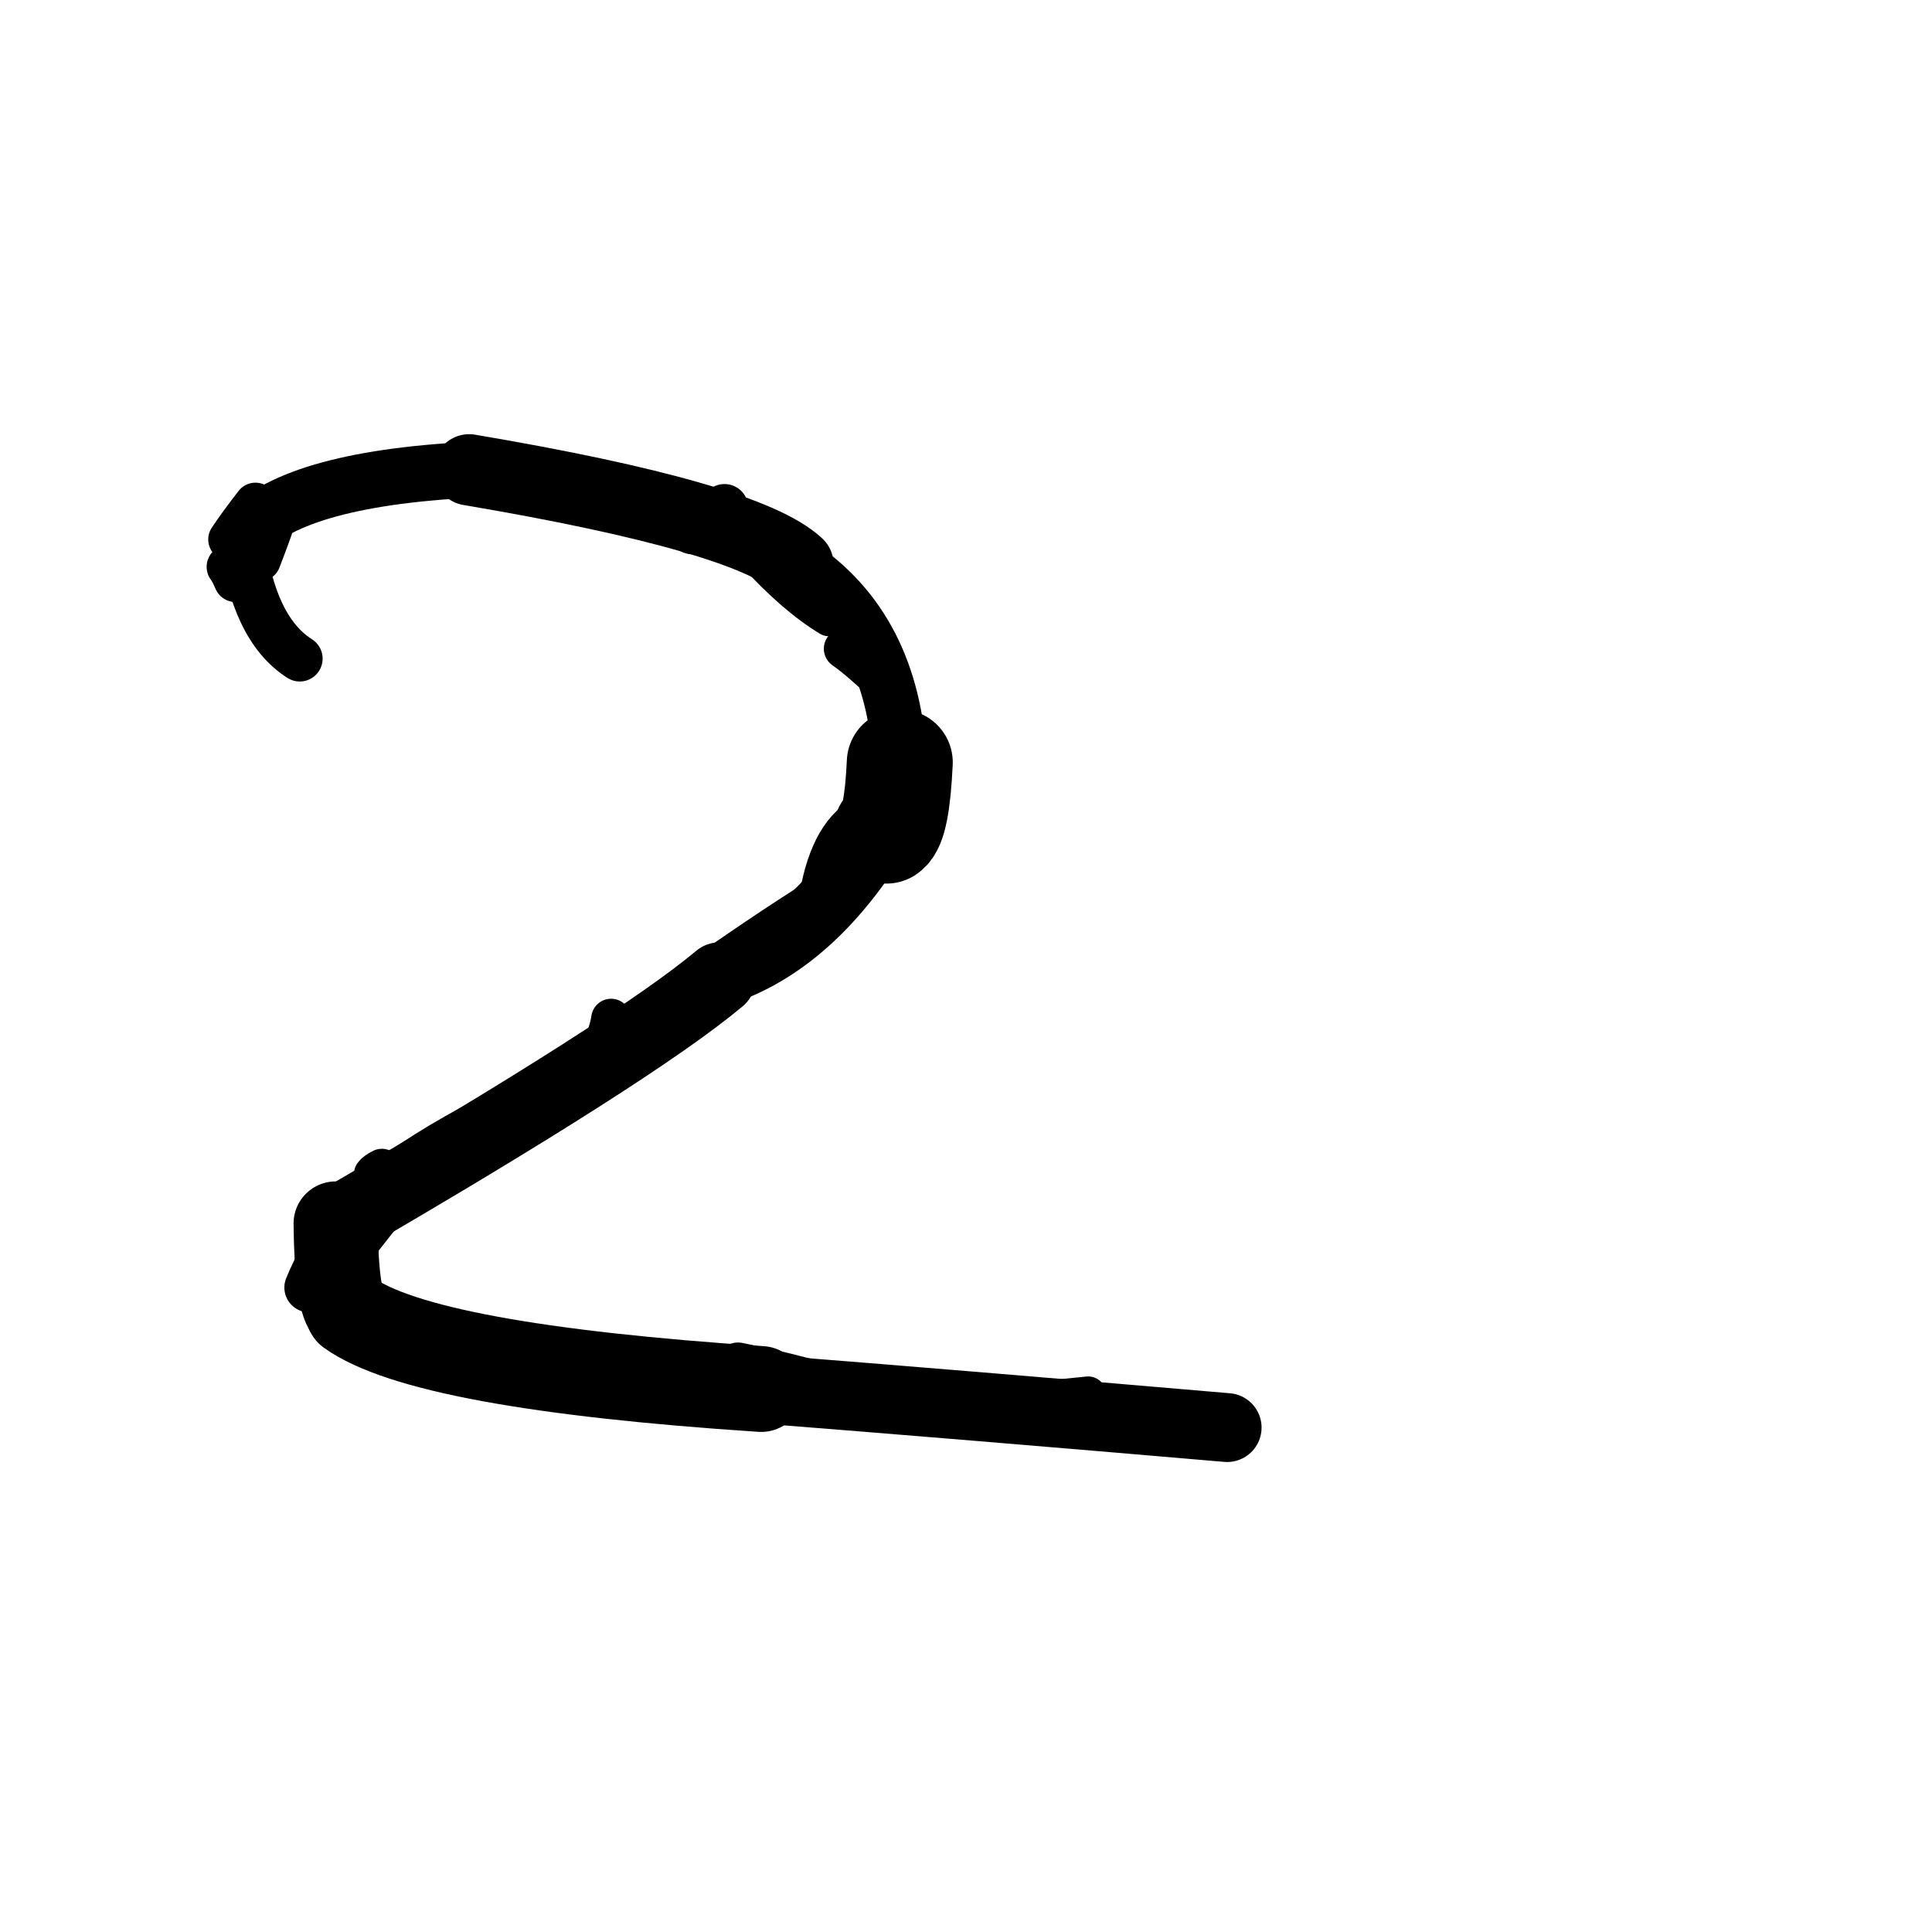 <?xml version="1.0" ?>
<svg height="140" width="140" xmlns="http://www.w3.org/2000/svg">
  <path d="M 64.233, 60.189 Q 64.993, 59.688, 65.202, 55.248 " fill="none" id="curve_1" stroke="#000000" stroke-linecap="round" stroke-linejoin="round" stroke-width="7.678"/>
  <path d="M 65.202, 55.248 Q 64.729, 45.494, 57.822, 40.904 " fill="none" id="curve_1" stroke="#000000" stroke-linecap="round" stroke-linejoin="round" stroke-width="3.935"/>
  <path d="M 57.822, 40.904 Q 54.115, 37.449, 33.998, 34.045 " fill="none" id="curve_1" stroke="#000000" stroke-linecap="round" stroke-linejoin="round" stroke-width="5.164"/>
  <path d="M 33.998, 34.045 Q 20.977, 34.739, 17.515, 38.898 " fill="none" id="curve_1" stroke="#000000" stroke-linecap="round" stroke-linejoin="round" stroke-width="4.052"/>
  <path d="M 17.515, 38.898 Q 18.302, 45.549, 21.721, 47.727 " fill="none" id="curve_1" stroke="#000000" stroke-linecap="round" stroke-linejoin="round" stroke-width="3.315"/>
  <path d="M 53.322, 70.124 Q 59.446, 67.588, 64.031, 59.808 " fill="none" id="curve_2" stroke="#000000" stroke-linecap="round" stroke-linejoin="round" stroke-width="4.693"/>
  <path d="M 52.138, 70.907 Q 45.931, 76.101, 24.323, 88.66 " fill="none" id="curve_3" stroke="#000000" stroke-linecap="round" stroke-linejoin="round" stroke-width="5.243"/>
  <path d="M 24.323, 88.66 Q 24.383, 94.388, 25.274, 95.129 " fill="none" id="curve_3" stroke="#000000" stroke-linecap="round" stroke-linejoin="round" stroke-width="6.101"/>
  <path d="M 25.274, 95.129 Q 30.719, 99.041, 55.158, 100.653 " fill="none" id="curve_3" stroke="#000000" stroke-linecap="round" stroke-linejoin="round" stroke-width="6.22"/>
  <path d="M 55.158, 100.653 Q 69.209, 101.756, 88.923, 103.447 " fill="none" id="curve_3" stroke="#000000" stroke-linecap="round" stroke-linejoin="round" stroke-width="4.99"/>
  <path d="M 64.982, 61.608 Q 58.105, 65.251, 46.994, 73.342 " fill="none" id="curve_7" stroke="#000000" stroke-linecap="round" stroke-linejoin="round" stroke-width="2.642"/>
  <path d="M 24.249, 88.755 Q 29.312, 83.236, 40.442, 78.539 " fill="none" id="curve_8" stroke="#000000" stroke-linecap="round" stroke-linejoin="round" stroke-width="2.927"/>
  <path d="M 60.045, 44.9 Q 57.464, 43.344, 54.548, 40.131 " fill="none" id="curve_9" stroke="#000000" stroke-linecap="round" stroke-linejoin="round" stroke-width="2.403"/>
  <path d="M 63.018, 59.298 Q 60.529, 60.393, 59.729, 64.995 " fill="none" id="curve_10" stroke="#000000" stroke-linecap="round" stroke-linejoin="round" stroke-width="3.614"/>
  <path d="M 23.973, 91.294 Q 25.342, 89.471, 27.756, 86.444 " fill="none" id="curve_12" stroke="#000000" stroke-linecap="round" stroke-linejoin="round" stroke-width="4.688"/>
  <path d="M 27.756, 86.444 Q 24.361, 88.578, 22.403, 93.298 " fill="none" id="curve_12" stroke="#000000" stroke-linecap="round" stroke-linejoin="round" stroke-width="3.595"/>
  <path d="M 16.551, 41.075 Q 16.778, 41.37, 17.068, 42.049 " fill="none" id="curve_14" stroke="#000000" stroke-linecap="round" stroke-linejoin="round" stroke-width="3.155"/>
  <path d="M 47.106, 35.934 Q 45.919, 34.679, 35.231, 34.182 " fill="none" id="curve_33" stroke="#000000" stroke-linecap="round" stroke-linejoin="round" stroke-width="2.236"/>
  <path d="M 44.283, 73.814 Q 43.677, 77.685, 38.936, 79.247 " fill="none" id="curve_34" stroke="#000000" stroke-linecap="round" stroke-linejoin="round" stroke-width="2.882"/>
  <path d="M 78.858, 101.032 Q 74.412, 101.466, 68.134, 102.242 " fill="none" id="curve_49" stroke="#000000" stroke-linecap="round" stroke-linejoin="round" stroke-width="2.581"/>
  <path d="M 34.961, 97.478 Q 31.978, 96.397, 27.096, 95.033 " fill="none" id="curve_50" stroke="#000000" stroke-linecap="round" stroke-linejoin="round" stroke-width="3.244"/>
  <path d="M 16.635, 39.091 Q 17.342, 38.03, 18.51, 36.522 " fill="none" id="curve_52" stroke="#000000" stroke-linecap="round" stroke-linejoin="round" stroke-width="3.092"/>
  <path d="M 61.165, 47.008 Q 62.052, 47.634, 63.136, 48.628 " fill="none" id="curve_67" stroke="#000000" stroke-linecap="round" stroke-linejoin="round" stroke-width="2.932"/>
  <path d="M 50.173, 38.436 Q 51.209, 37.758, 52.498, 36.804 " fill="none" id="curve_70" stroke="#000000" stroke-linecap="round" stroke-linejoin="round" stroke-width="3.457"/>
  <path d="M 27.059, 85.094 Q 27.205, 84.893, 27.671, 84.657 " fill="none" id="curve_77" stroke="#000000" stroke-linecap="round" stroke-linejoin="round" stroke-width="2.824"/>
  <path d="M 61.155, 100.923 Q 58.829, 99.94, 53.479, 98.861 " fill="none" id="curve_113" stroke="#000000" stroke-linecap="round" stroke-linejoin="round" stroke-width="3.158"/>
  <path d="M 18.814, 40.574 Q 19.453, 38.923, 20.213, 36.754 " fill="none" id="curve_128" stroke="#000000" stroke-linecap="round" stroke-linejoin="round" stroke-width="3.079"/>
  <path d="M 37.114, 97.31 Q 32.547, 96.448, 26.634, 95.159 " fill="none" id="curve_134" stroke="#000000" stroke-linecap="round" stroke-linejoin="round" stroke-width="3.206"/>
</svg>

